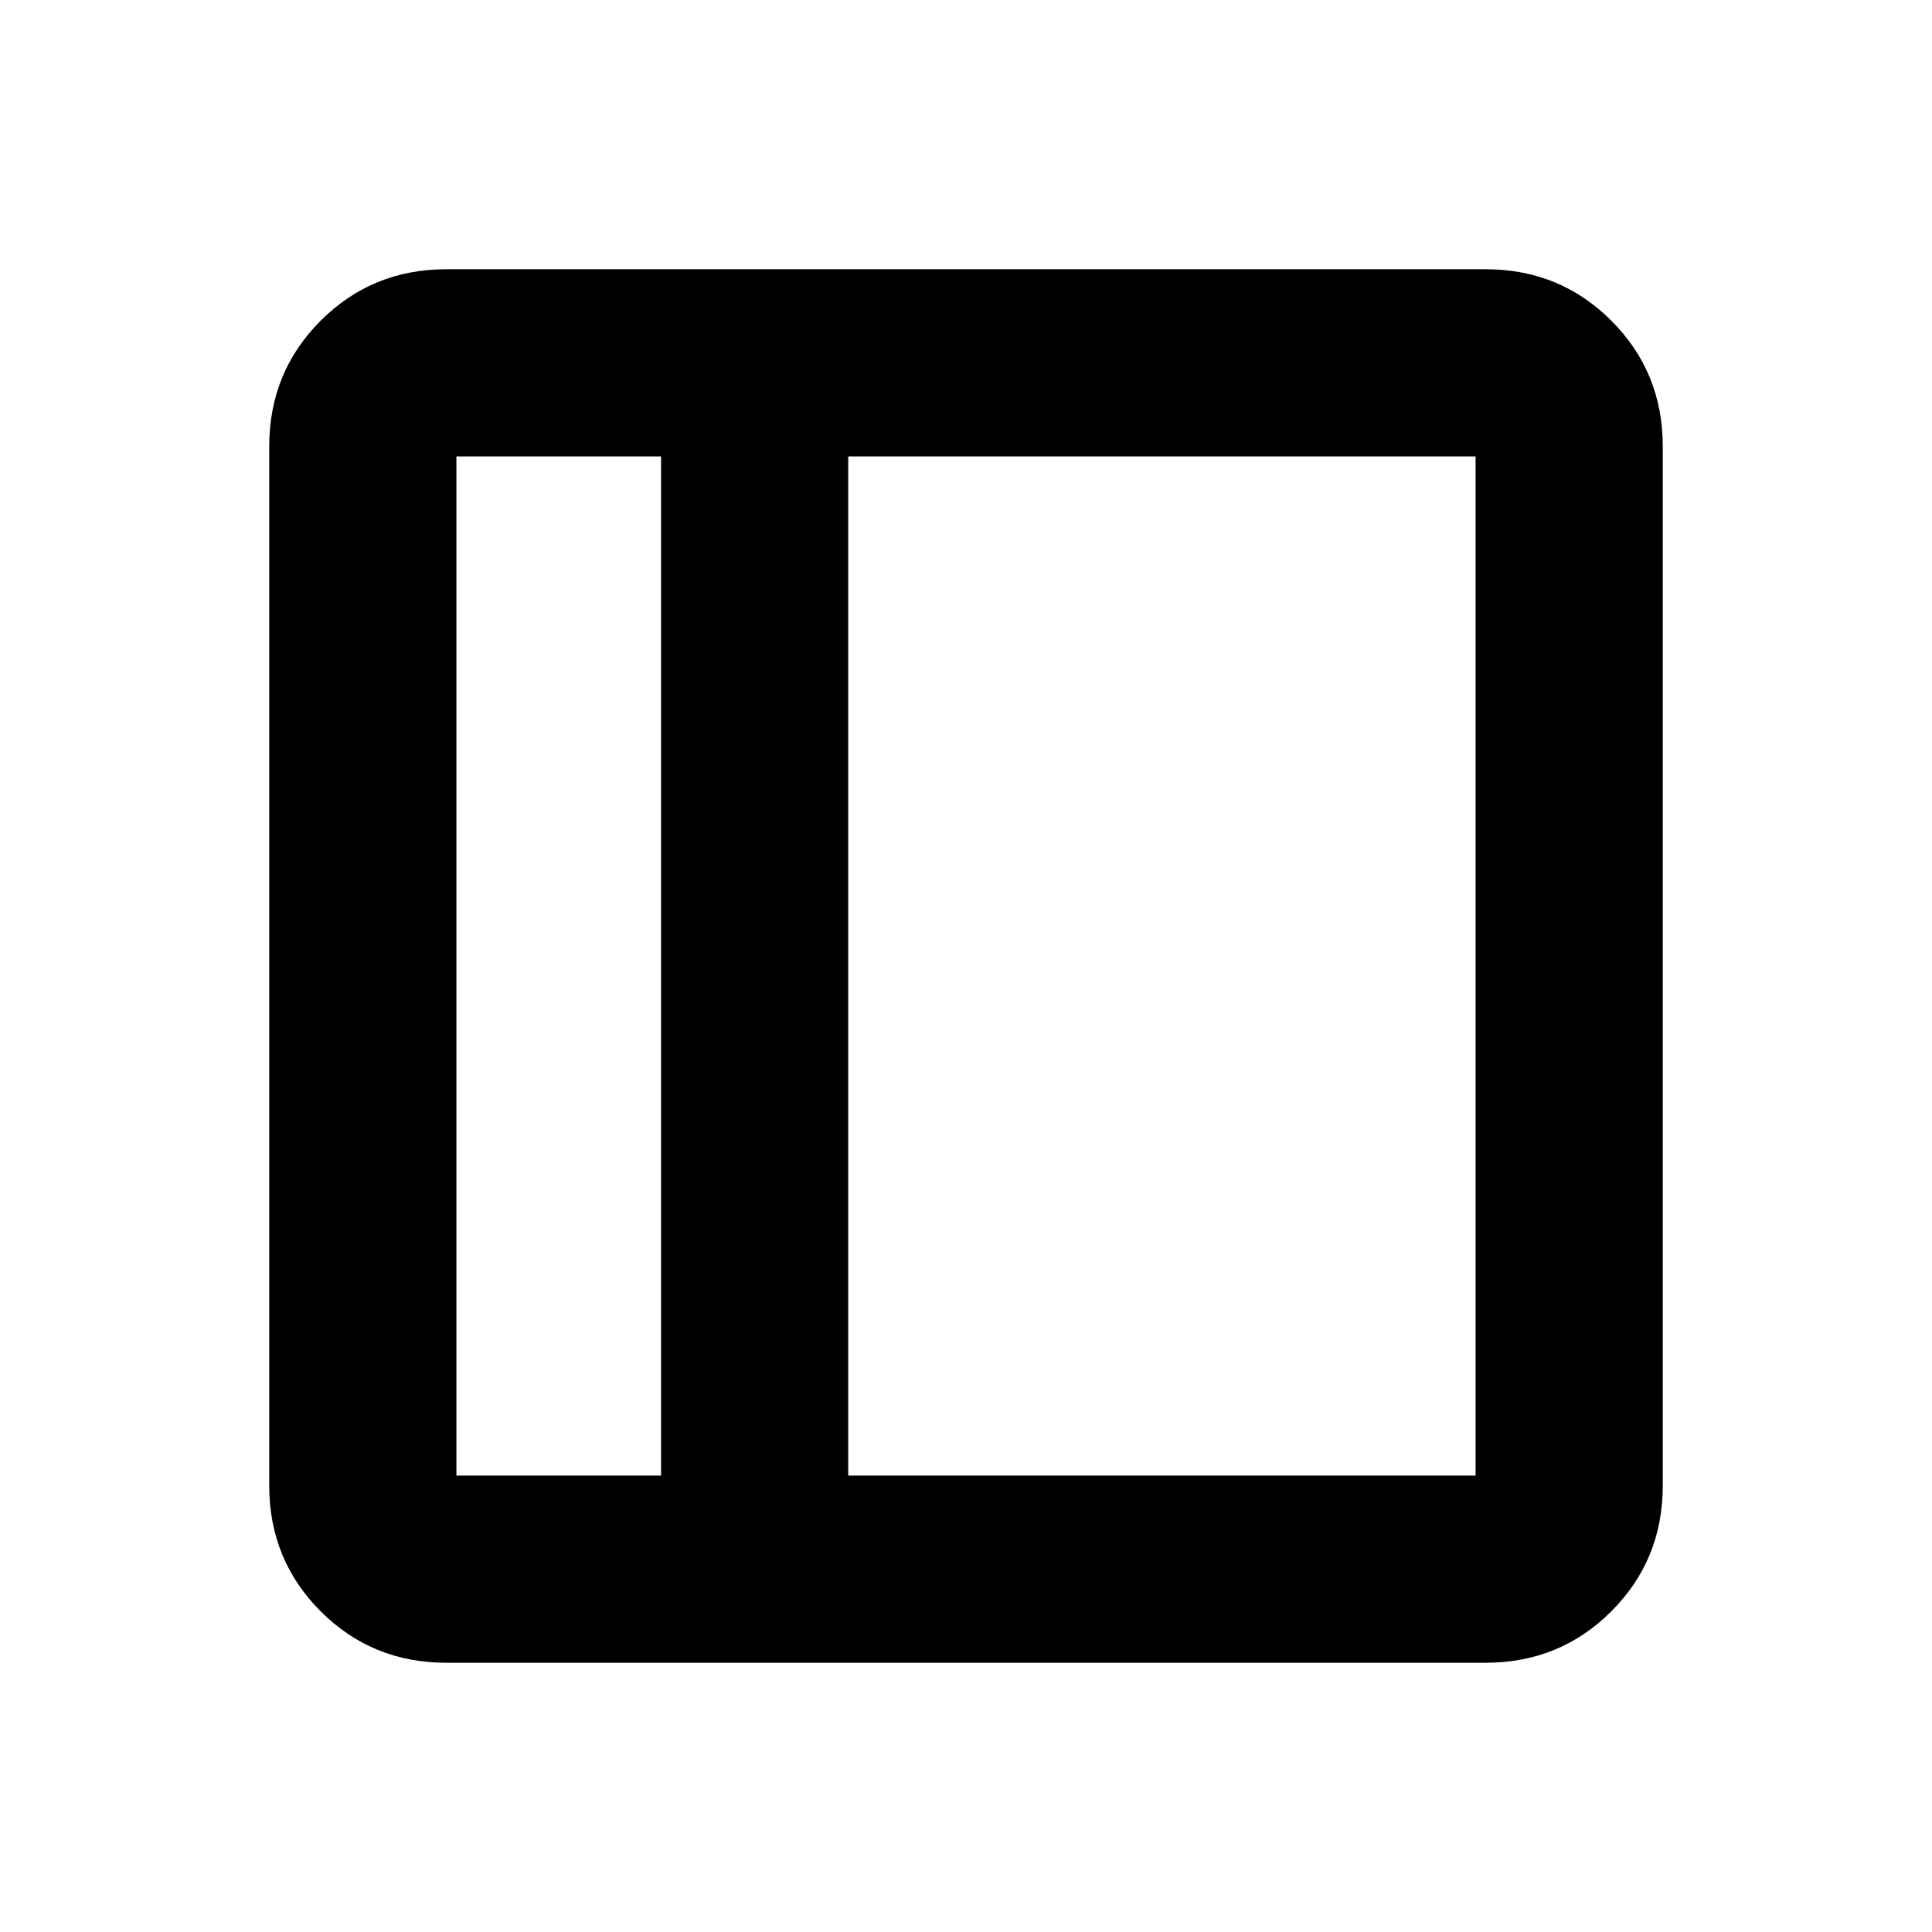 <svg xmlns="http://www.w3.org/2000/svg" height="20" viewBox="0 96 960 960" width="20"><path d="M221.783 922.218q-36.88 0-62.441-25.56-25.56-25.561-25.56-62.441V317.783q0-36.88 25.56-62.441 25.561-25.56 62.441-25.56h516.434q36.88 0 62.441 25.56 25.56 25.561 25.56 62.441v516.434q0 36.88-25.56 62.441-25.561 25.56-62.441 25.56H221.783Zm106.695-93.001V322.783H226.783v506.434h101.695Zm93.001 0h311.738V322.783H421.479v506.434Zm-93.001 0H226.783h101.695Z"/></svg>